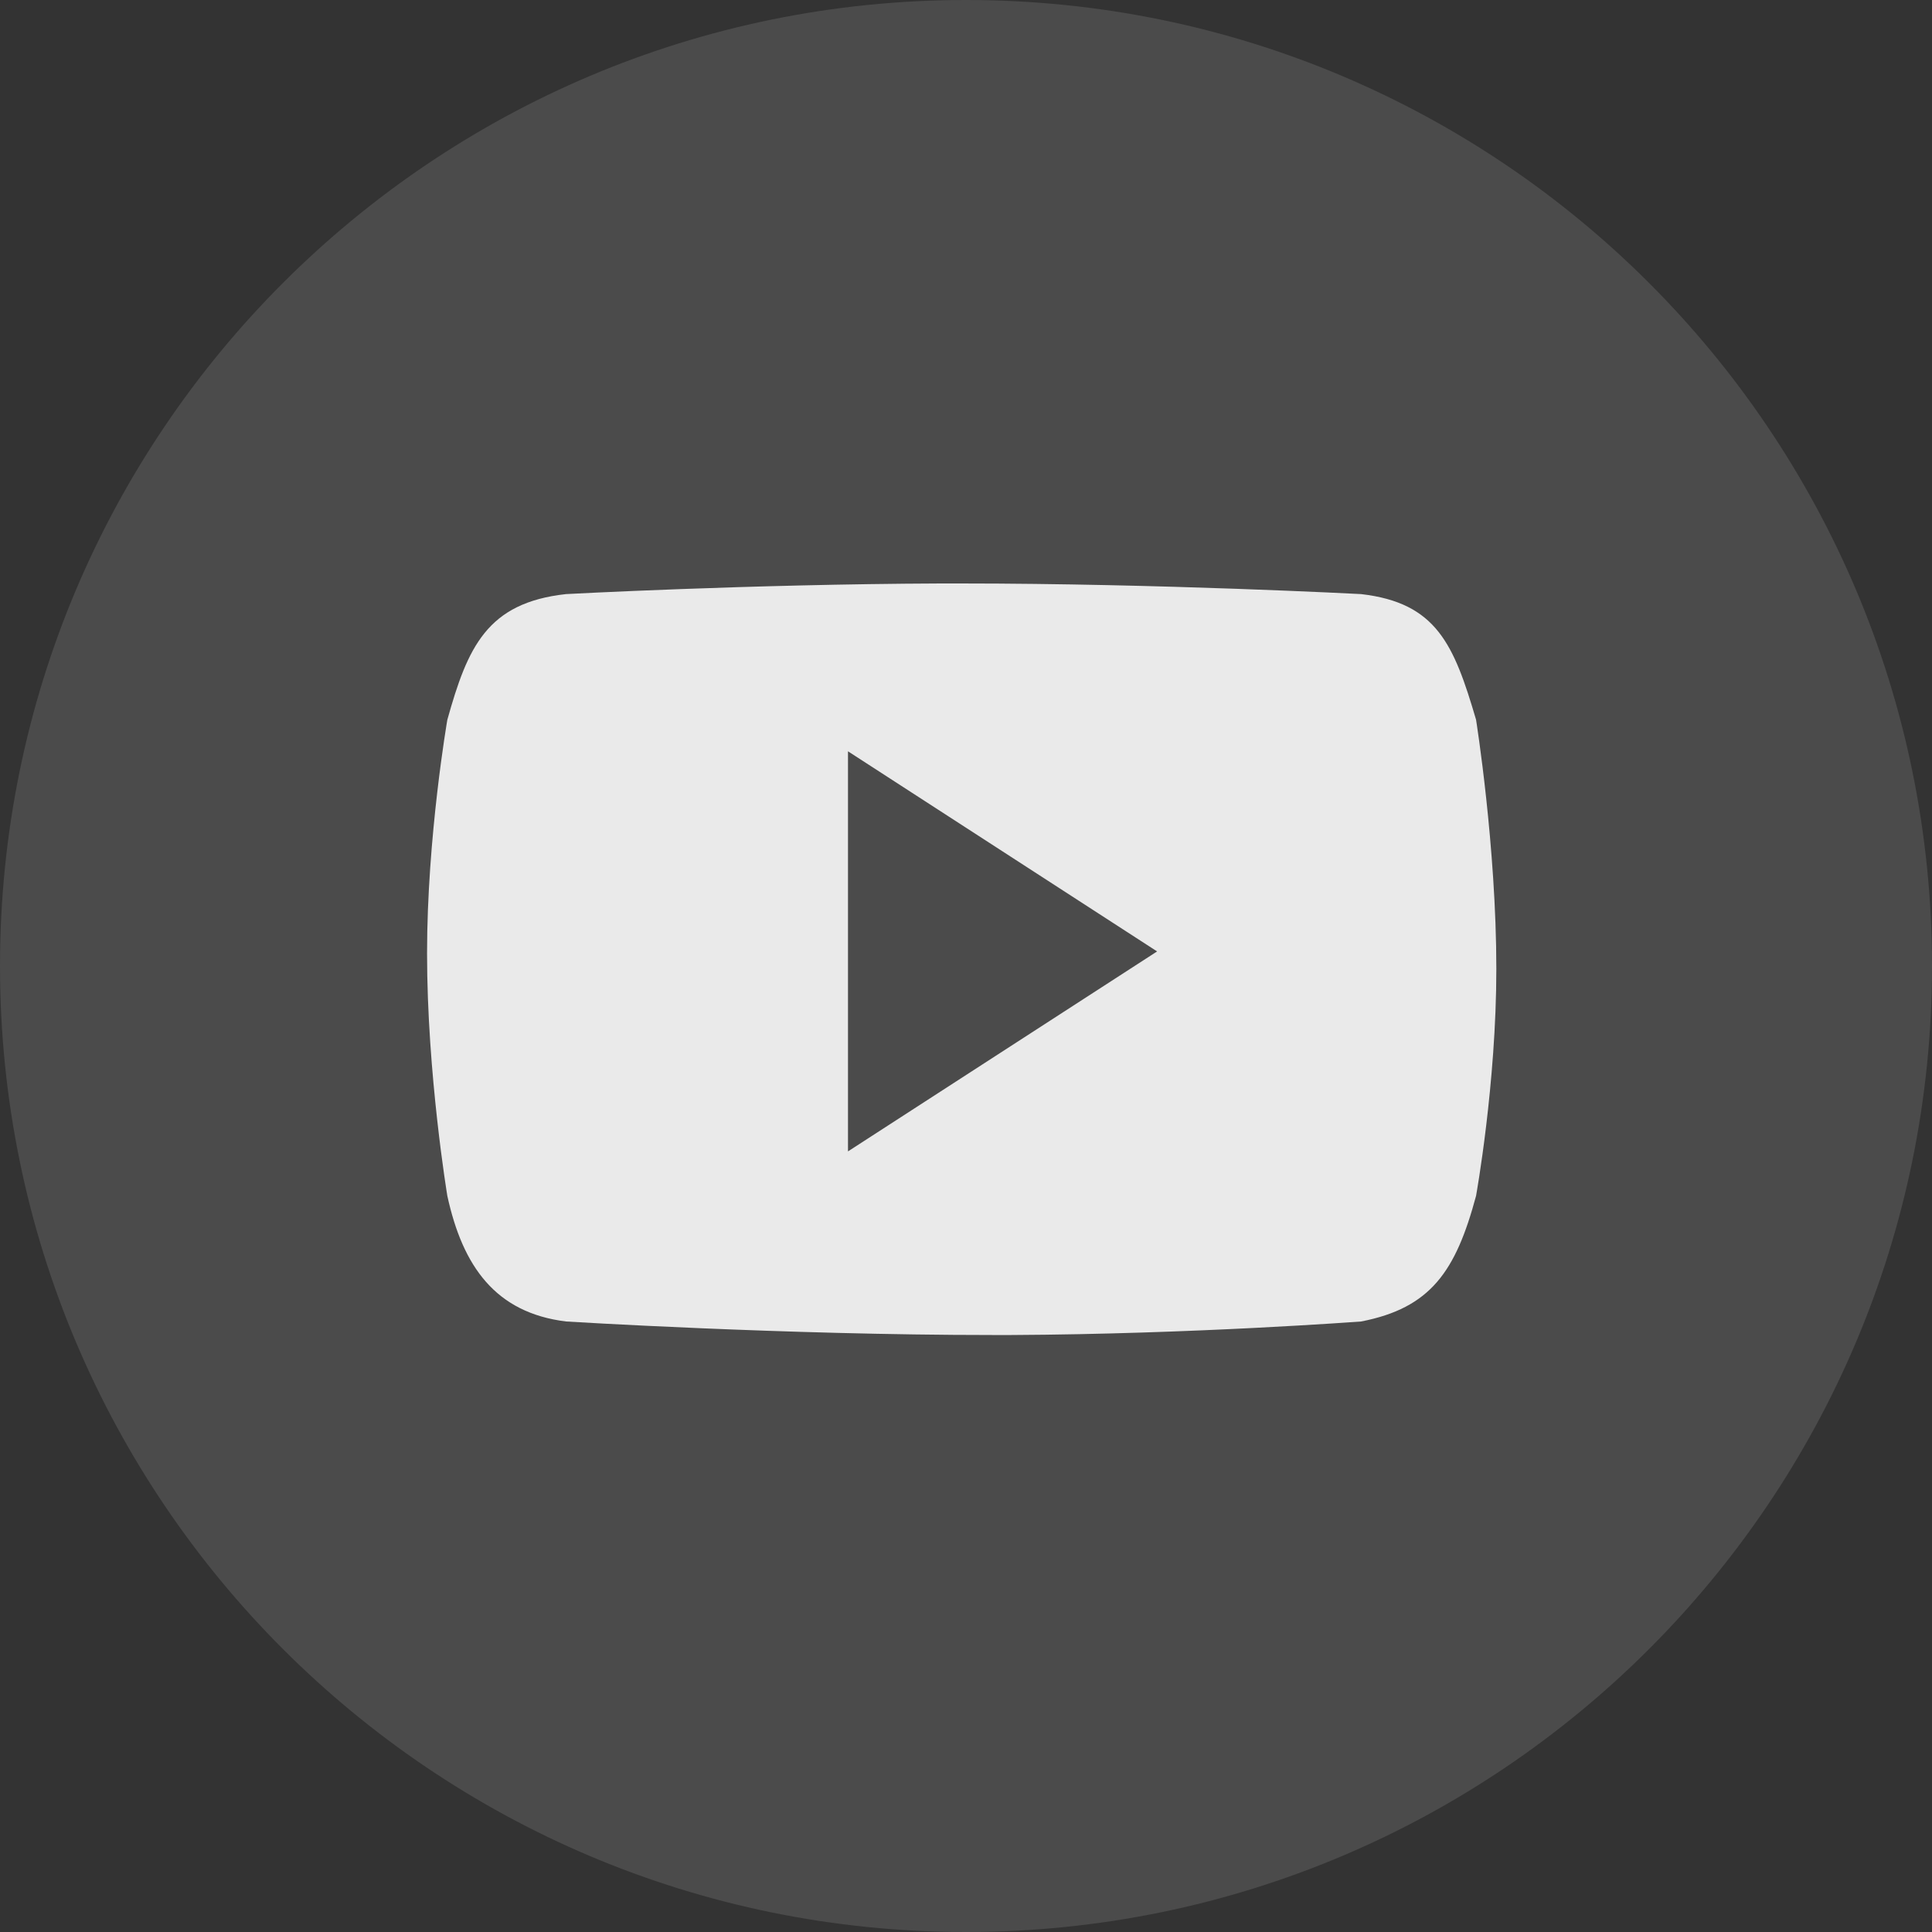 <svg width="24" height="24" viewBox="0 0 24 24" fill="none" xmlns="http://www.w3.org/2000/svg">
<rect x="0" y="0" width="24" height="24" fill="#333333" stroke="none"/>
<g clip-path="url(#clip0_509_652)">
<path opacity="0.12" d="M12 24C18.627 24 24 18.627 24 12C24 5.373 18.627 0 12 0C5.373 0 0 5.373 0 12C0 18.627 5.373 24 12 24Z" fill="white"/>
<path fill-rule="evenodd" clip-rule="evenodd" d="M16.908 7.38C17.845 7.488 18.061 8.005 18.336 8.94C18.336 8.94 18.588 10.513 18.588 12.036C18.588 13.464 18.336 14.856 18.336 14.856C18.084 15.793 17.773 16.248 16.908 16.416C16.908 16.416 14.817 16.573 12.566 16.584H12.324C9.744 16.584 7.032 16.416 7.032 16.416C6.156 16.308 5.748 15.732 5.557 14.856C5.557 14.856 5.305 13.344 5.305 11.844C5.305 10.392 5.557 8.941 5.557 8.941C5.809 8.041 6.048 7.488 7.031 7.38C7.031 7.38 9.308 7.257 11.682 7.248H11.928C14.413 7.248 16.908 7.38 16.908 7.38ZM10.534 9.333V14.303L14.374 11.819L10.534 9.333Z" fill="white" fill-opacity="0.88"/>
</g>
<defs>
<clipPath id="clip0_509_652">
<rect width="24" height="24" fill="white"/>
</clipPath>
</defs>
</svg>
